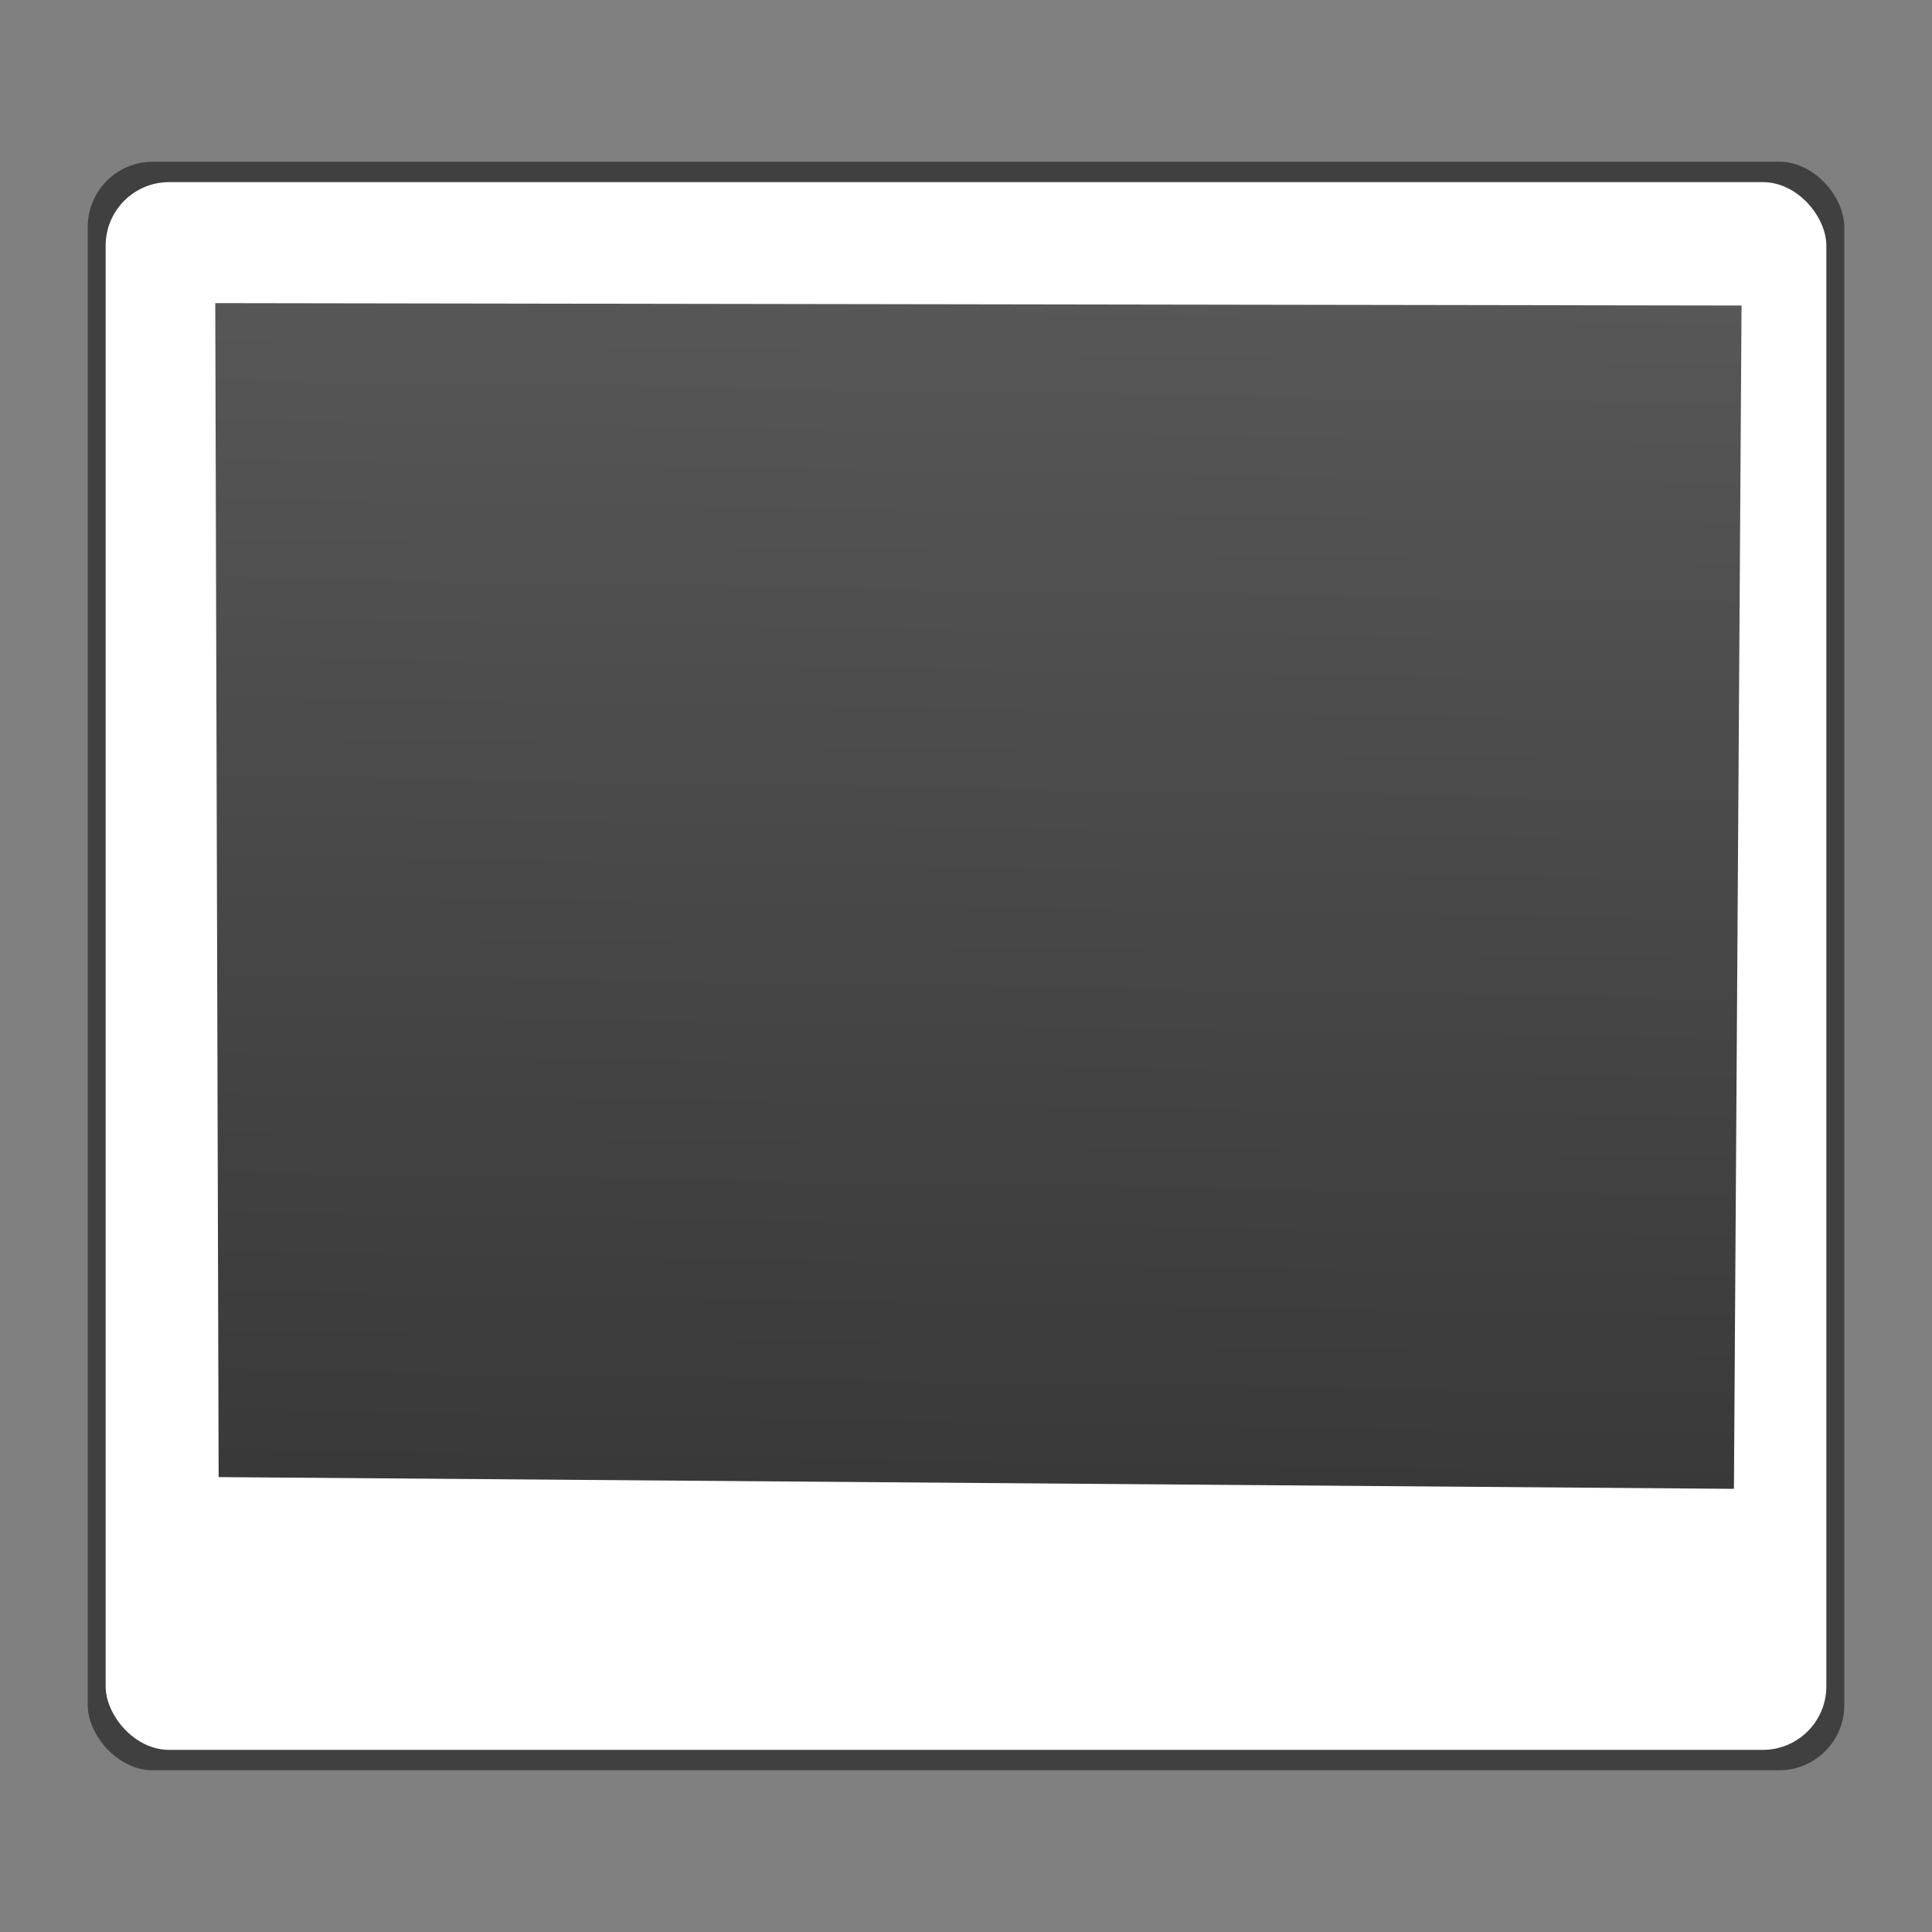 <?xml version="1.0" encoding="UTF-8" standalone="no"?>
<!-- Created with Inkscape (http://www.inkscape.org/) -->

<svg
   xmlns:dc="http://purl.org/dc/elements/1.1/"
   xmlns:cc="http://creativecommons.org/ns#"
   xmlns:rdf="http://www.w3.org/1999/02/22-rdf-syntax-ns#"
   xmlns:svg="http://www.w3.org/2000/svg"
   xmlns="http://www.w3.org/2000/svg"
   xmlns:xlink="http://www.w3.org/1999/xlink"
   xmlns:sodipodi="http://sodipodi.sourceforge.net/DTD/sodipodi-0.dtd"
   xmlns:inkscape="http://www.inkscape.org/namespaces/inkscape"
   width="48"
   height="48"
   id="svg6434"
   version="1.1"
   inkscape:version="0.48.2 r9819"
   sodipodi:docname="Nuevo documento 2">
  <rect width="100%" height="100%" fill="#808080" stroke="none"/>
  <defs
     id="defs6436">
    <linearGradient
       inkscape:collect="always"
       xlink:href="#linearGradient7182"
       id="linearGradient6442"
       gradientUnits="userSpaceOnUse"
       gradientTransform="matrix(1.344,0.488,-0.352,1.778,42.161,990.296)"
       x1="31.342"
       y1="33.909"
       x2="22.963"
       y2="1.908" />
    <linearGradient
       id="linearGradient7182">
      <stop
         style="stop-color:#303030;stop-opacity:1;"
         offset="0"
         id="stop7184" />
      <stop
         style="stop-color:#6e6e6e;stop-opacity:1"
         offset="1"
         id="stop7186" />
    </linearGradient>
  </defs>
  <sodipodi:namedview
     id="base"
     pagecolor="#ffffff"
     bordercolor="#666666"
     borderopacity="1.0"
     inkscape:pageopacity="0.0"
     inkscape:pageshadow="2"
     inkscape:zoom="0.35"
     inkscape:cx="8.2857056"
     inkscape:cy="375.42859"
     inkscape:document-units="px"
     inkscape:current-layer="layer1"
     showgrid="false"
     fit-margin-top="0"
     fit-margin-left="0"
     fit-margin-right="0"
     fit-margin-bottom="0"
     inkscape:window-width="457"
     inkscape:window-height="375"
     inkscape:window-x="823"
     inkscape:window-y="0"
     inkscape:window-maximized="0" />
  <g
     inkscape:label="Capa 1"
     inkscape:groupmode="layer"
     id="layer1"
     transform="translate(-341.714,-859.791)">
    <rect
       style="opacity:0.356;fill:none;stroke:none"
       id="rect4543"
       width="48"
       height="48"
       x="341.714"
       y="859.791" />
    <g
       id="g6437"
       transform="translate(293.089,-160.446)">
      <rect
         style="opacity:0.5;fill:#000000;fill-opacity:1;stroke:none"
         id="rect3922-5"
         width="43.641"
         height="39.964"
         x="50.805"
         y="1024.255"
         ry="1.619" />
      <rect
         ry="1.578"
         y="1024.762"
         x="51.25"
         height="38.95"
         width="42.75"
         id="rect3924-9"
         style="fill:#ffffff;fill-opacity:1;stroke:none" />
      <path
         sodipodi:nodetypes="ccccc"
         inkscape:connector-curvature="0"
         id="path3039-0"
         d="m 53.973,1027.768 0.084,29.167 37.647,0.292 0.189,-29.399 z"
         style="fill:url(#linearGradient6442);fill-opacity:1;stroke:none" />
    </g>
  </g>
</svg>
